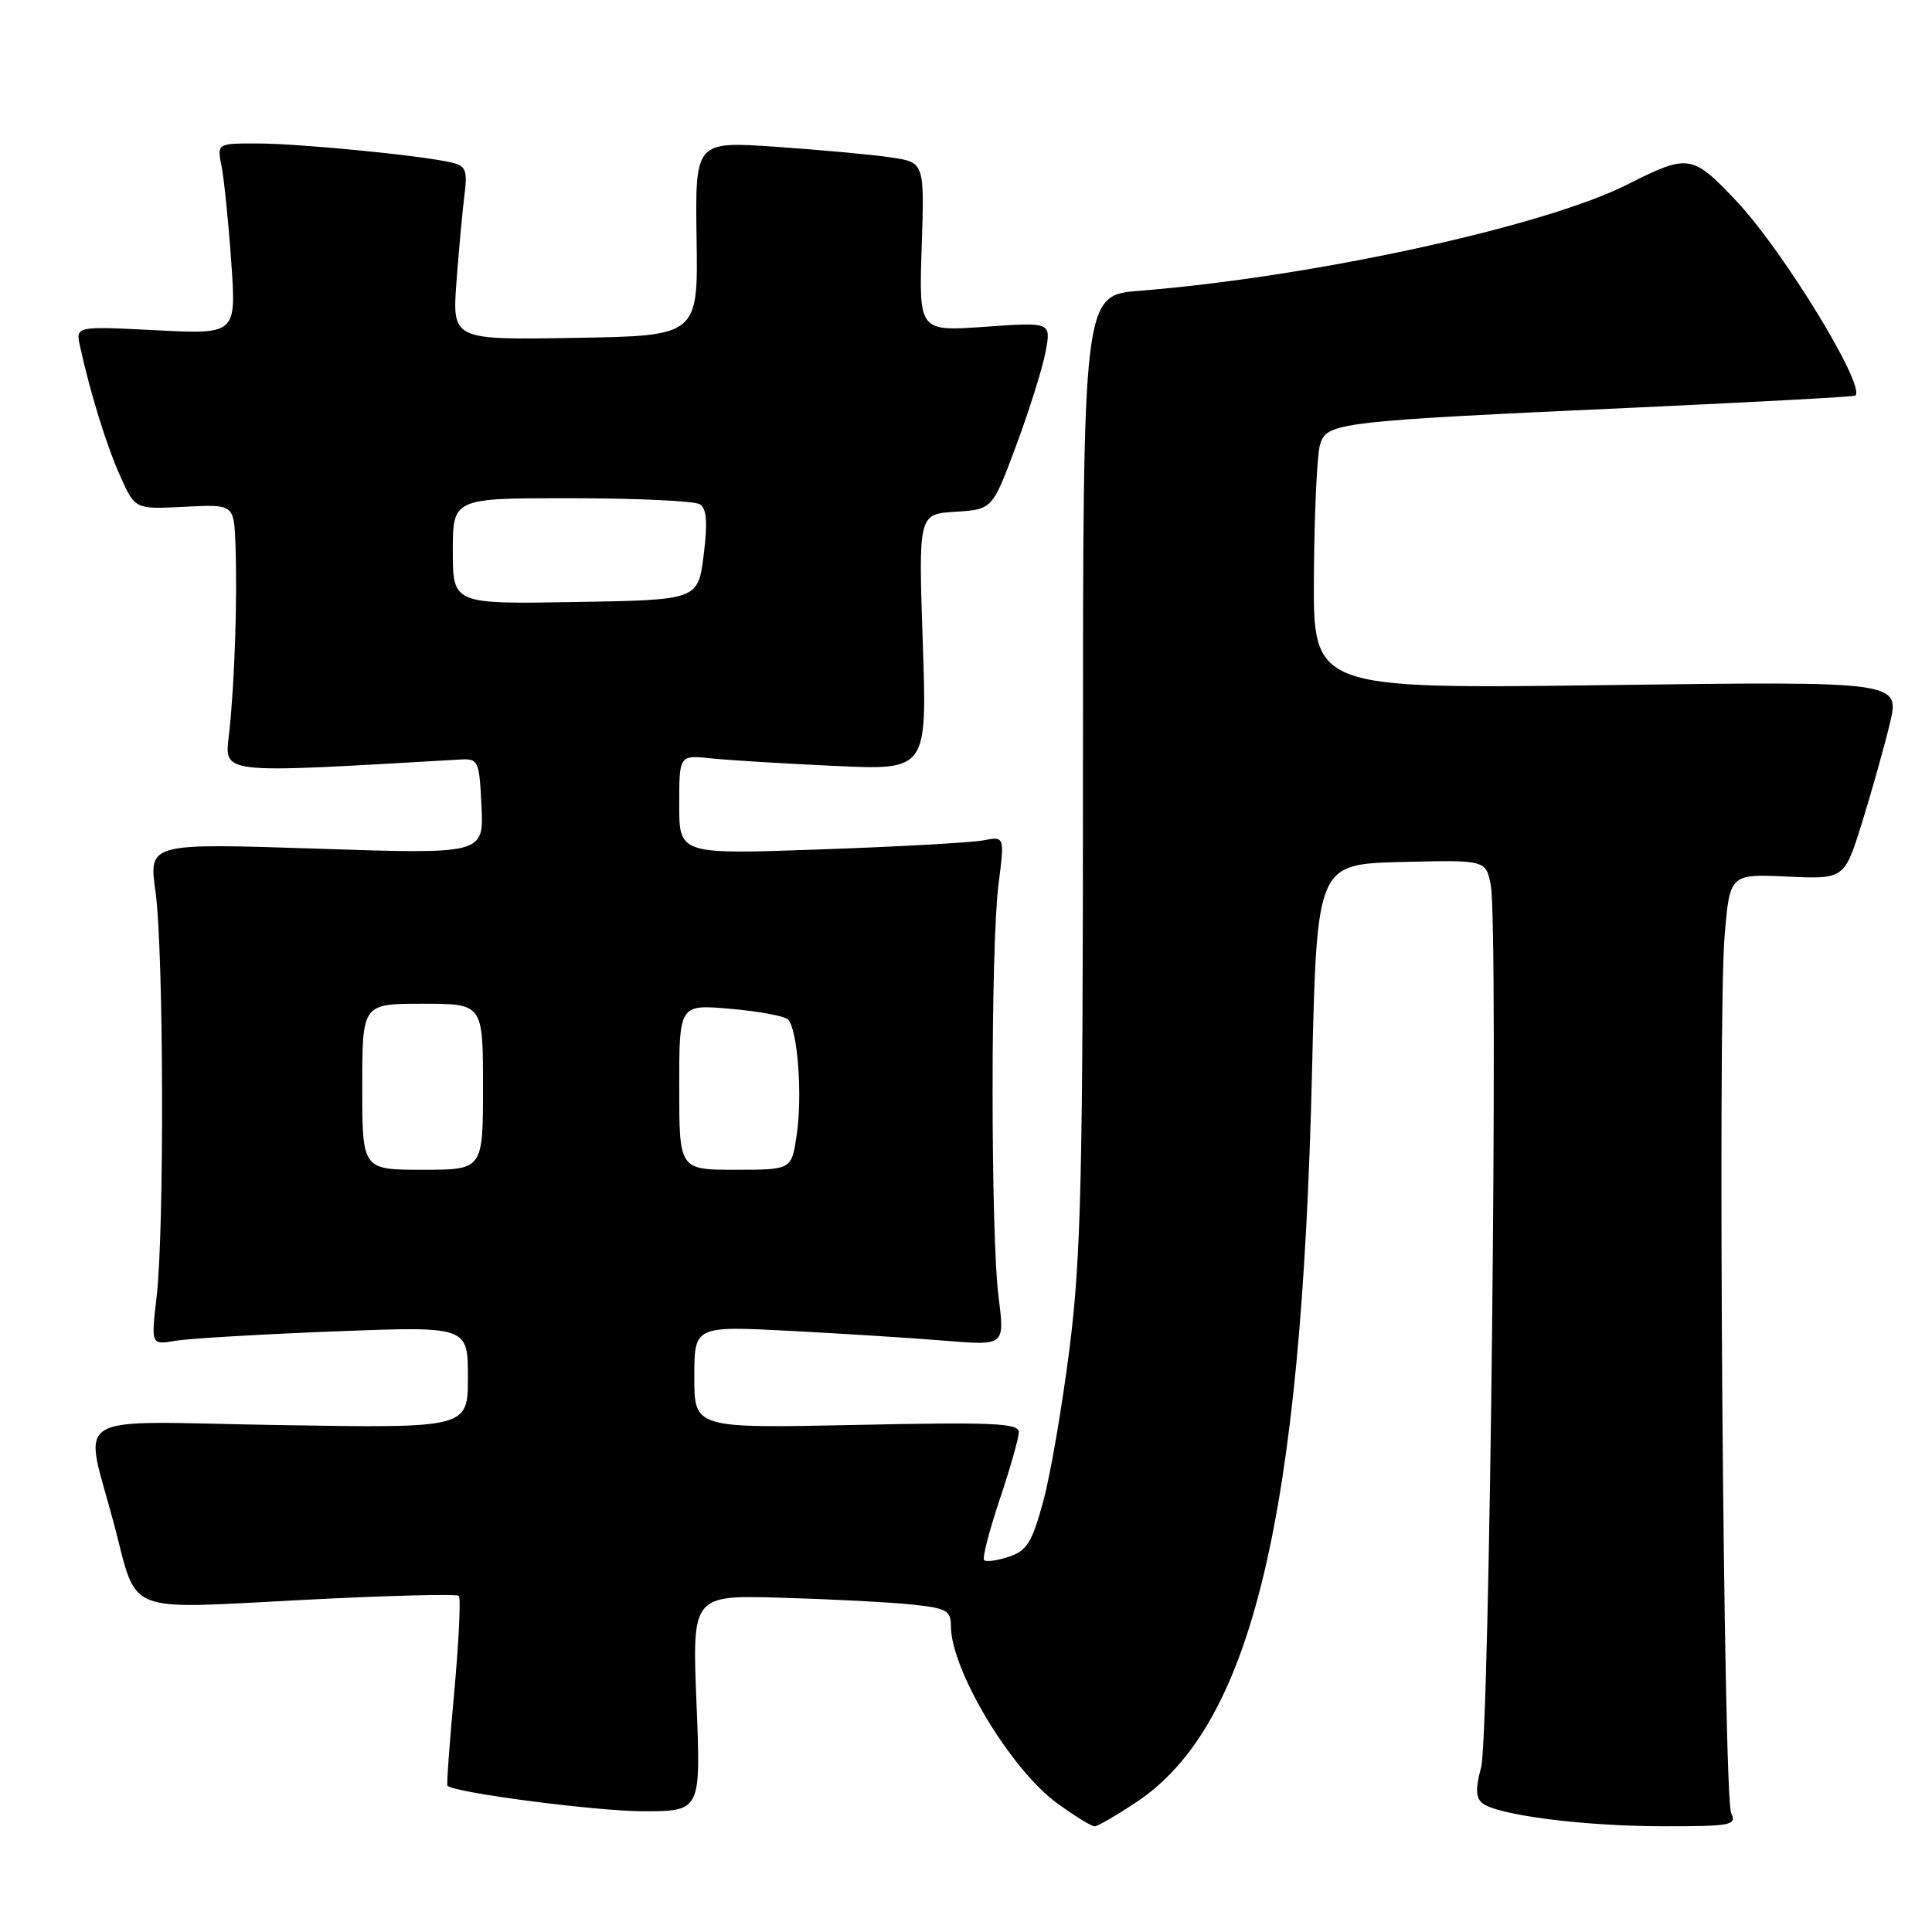 <?xml version="1.0" encoding="UTF-8" standalone="no"?>
<!DOCTYPE svg PUBLIC "-//W3C//DTD SVG 1.1//EN" "http://www.w3.org/Graphics/SVG/1.1/DTD/svg11.dtd" >
<svg xmlns="http://www.w3.org/2000/svg" xmlns:xlink="http://www.w3.org/1999/xlink" version="1.1" viewBox="0 0 256 256">
 <g >
 <path fill="currentColor"
d=" M 150.64 238.75 C 165.86 228.58 172.46 201.07 173.85 142.00 C 174.50 114.50 174.50 114.50 185.70 114.22 C 196.90 113.94 196.90 113.94 197.54 117.34 C 198.57 122.88 197.39 230.05 196.25 234.22 C 195.50 236.94 195.54 238.20 196.40 238.91 C 198.32 240.51 209.82 241.98 220.36 241.99 C 229.39 242.00 230.15 241.85 229.39 240.25 C 228.36 238.06 227.59 135.50 228.51 124.15 C 229.20 115.80 229.20 115.80 236.79 116.15 C 244.39 116.50 244.39 116.50 246.73 109.00 C 248.01 104.88 249.67 98.97 250.41 95.89 C 251.76 90.27 251.76 90.27 212.88 90.78 C 174.00 91.29 174.00 91.29 174.10 76.39 C 174.15 68.20 174.51 60.38 174.89 59.00 C 175.74 55.96 176.78 55.83 217.50 53.97 C 232.90 53.26 245.65 52.57 245.83 52.42 C 247.32 51.28 236.30 33.23 230.11 26.67 C 224.23 20.43 223.73 20.36 215.65 24.44 C 204.61 30.02 173.96 36.70 151.00 38.53 C 143.50 39.12 143.50 39.12 143.50 101.81 C 143.50 155.67 143.25 166.47 141.74 178.50 C 140.77 186.20 139.20 195.39 138.24 198.92 C 136.76 204.37 136.08 205.48 133.69 206.27 C 132.14 206.79 130.66 206.99 130.40 206.73 C 130.14 206.47 131.07 202.86 132.46 198.70 C 133.86 194.55 135.00 190.52 135.00 189.75 C 135.00 188.58 131.48 188.42 113.50 188.81 C 92.00 189.26 92.00 189.26 92.00 182.48 C 92.00 175.69 92.00 175.69 104.75 176.35 C 111.76 176.72 121.02 177.30 125.32 177.66 C 133.13 178.30 133.13 178.30 132.32 171.90 C 131.26 163.64 131.26 125.40 132.31 117.16 C 133.12 110.81 133.12 110.81 130.31 111.35 C 128.76 111.65 119.06 112.19 108.75 112.55 C 90.00 113.22 90.00 113.22 90.00 106.63 C 90.00 100.04 90.00 100.04 94.25 100.49 C 96.59 100.73 103.98 101.19 110.67 101.49 C 122.85 102.05 122.85 102.05 122.27 85.08 C 121.70 68.12 121.70 68.12 126.60 67.81 C 131.50 67.50 131.50 67.50 134.66 59.00 C 136.40 54.33 138.15 48.74 138.55 46.59 C 139.28 42.68 139.28 42.68 130.52 43.30 C 121.76 43.92 121.76 43.92 122.13 32.72 C 122.50 21.51 122.50 21.51 118.00 20.85 C 115.53 20.48 108.69 19.86 102.80 19.45 C 92.11 18.72 92.11 18.72 92.30 31.61 C 92.50 44.50 92.50 44.50 76.21 44.77 C 59.91 45.05 59.91 45.05 60.49 37.27 C 60.81 33.00 61.29 27.82 61.55 25.77 C 61.96 22.53 61.72 21.97 59.76 21.52 C 55.76 20.59 39.67 19.02 34.12 19.01 C 28.75 19.00 28.75 19.00 29.36 22.04 C 29.69 23.71 30.27 29.40 30.64 34.69 C 31.32 44.30 31.32 44.30 20.67 43.76 C 10.02 43.22 10.02 43.22 10.60 45.86 C 11.96 52.08 14.11 59.03 15.94 63.11 C 17.90 67.49 17.90 67.49 24.45 67.15 C 31.00 66.82 31.00 66.82 31.20 72.16 C 31.46 79.25 31.10 90.23 30.39 96.89 C 29.78 102.71 28.16 102.52 61.00 100.64 C 63.39 100.51 63.51 100.78 63.80 106.84 C 64.10 113.19 64.10 113.19 41.91 112.45 C 19.71 111.72 19.71 111.72 20.60 118.11 C 21.69 125.85 21.79 163.01 20.75 171.86 C 20.01 178.22 20.01 178.22 23.25 177.66 C 25.04 177.36 34.49 176.80 44.25 176.42 C 62.00 175.73 62.00 175.73 62.00 182.49 C 62.00 189.24 62.00 189.24 36.97 188.83 C 8.40 188.36 11.11 186.70 15.17 202.18 C 18.27 214.03 16.27 213.23 39.90 212.01 C 51.11 211.42 60.51 211.18 60.79 211.46 C 61.08 211.74 60.80 217.47 60.19 224.19 C 59.57 230.90 59.16 236.50 59.29 236.62 C 60.21 237.55 78.99 239.99 85.18 240.00 C 92.87 240.00 92.87 240.00 92.29 225.68 C 91.71 211.36 91.71 211.36 103.60 211.71 C 110.15 211.90 117.86 212.30 120.75 212.60 C 125.41 213.08 126.00 213.40 126.00 215.45 C 126.00 221.27 133.94 234.50 140.12 238.97 C 142.42 240.64 144.63 242.00 145.04 242.00 C 145.44 242.00 147.96 240.54 150.64 238.75 Z  M 48.00 144.00 C 48.00 133.00 48.00 133.00 56.00 133.00 C 64.00 133.00 64.00 133.00 64.00 144.00 C 64.00 155.00 64.00 155.00 56.00 155.00 C 48.00 155.00 48.00 155.00 48.00 144.00 Z  M 90.00 144.04 C 90.00 133.08 90.00 133.08 96.75 133.67 C 100.46 133.99 103.90 134.62 104.39 135.07 C 105.68 136.25 106.36 145.14 105.56 150.44 C 104.88 155.00 104.88 155.00 97.44 155.00 C 90.00 155.00 90.00 155.00 90.00 144.04 Z  M 60.00 73.02 C 60.00 66.00 60.00 66.00 75.75 66.02 C 84.41 66.02 92.06 66.38 92.74 66.82 C 93.64 67.39 93.78 69.23 93.24 73.55 C 92.49 79.50 92.49 79.50 76.25 79.77 C 60.00 80.05 60.00 80.05 60.00 73.02 Z "/>
</g>
</svg>